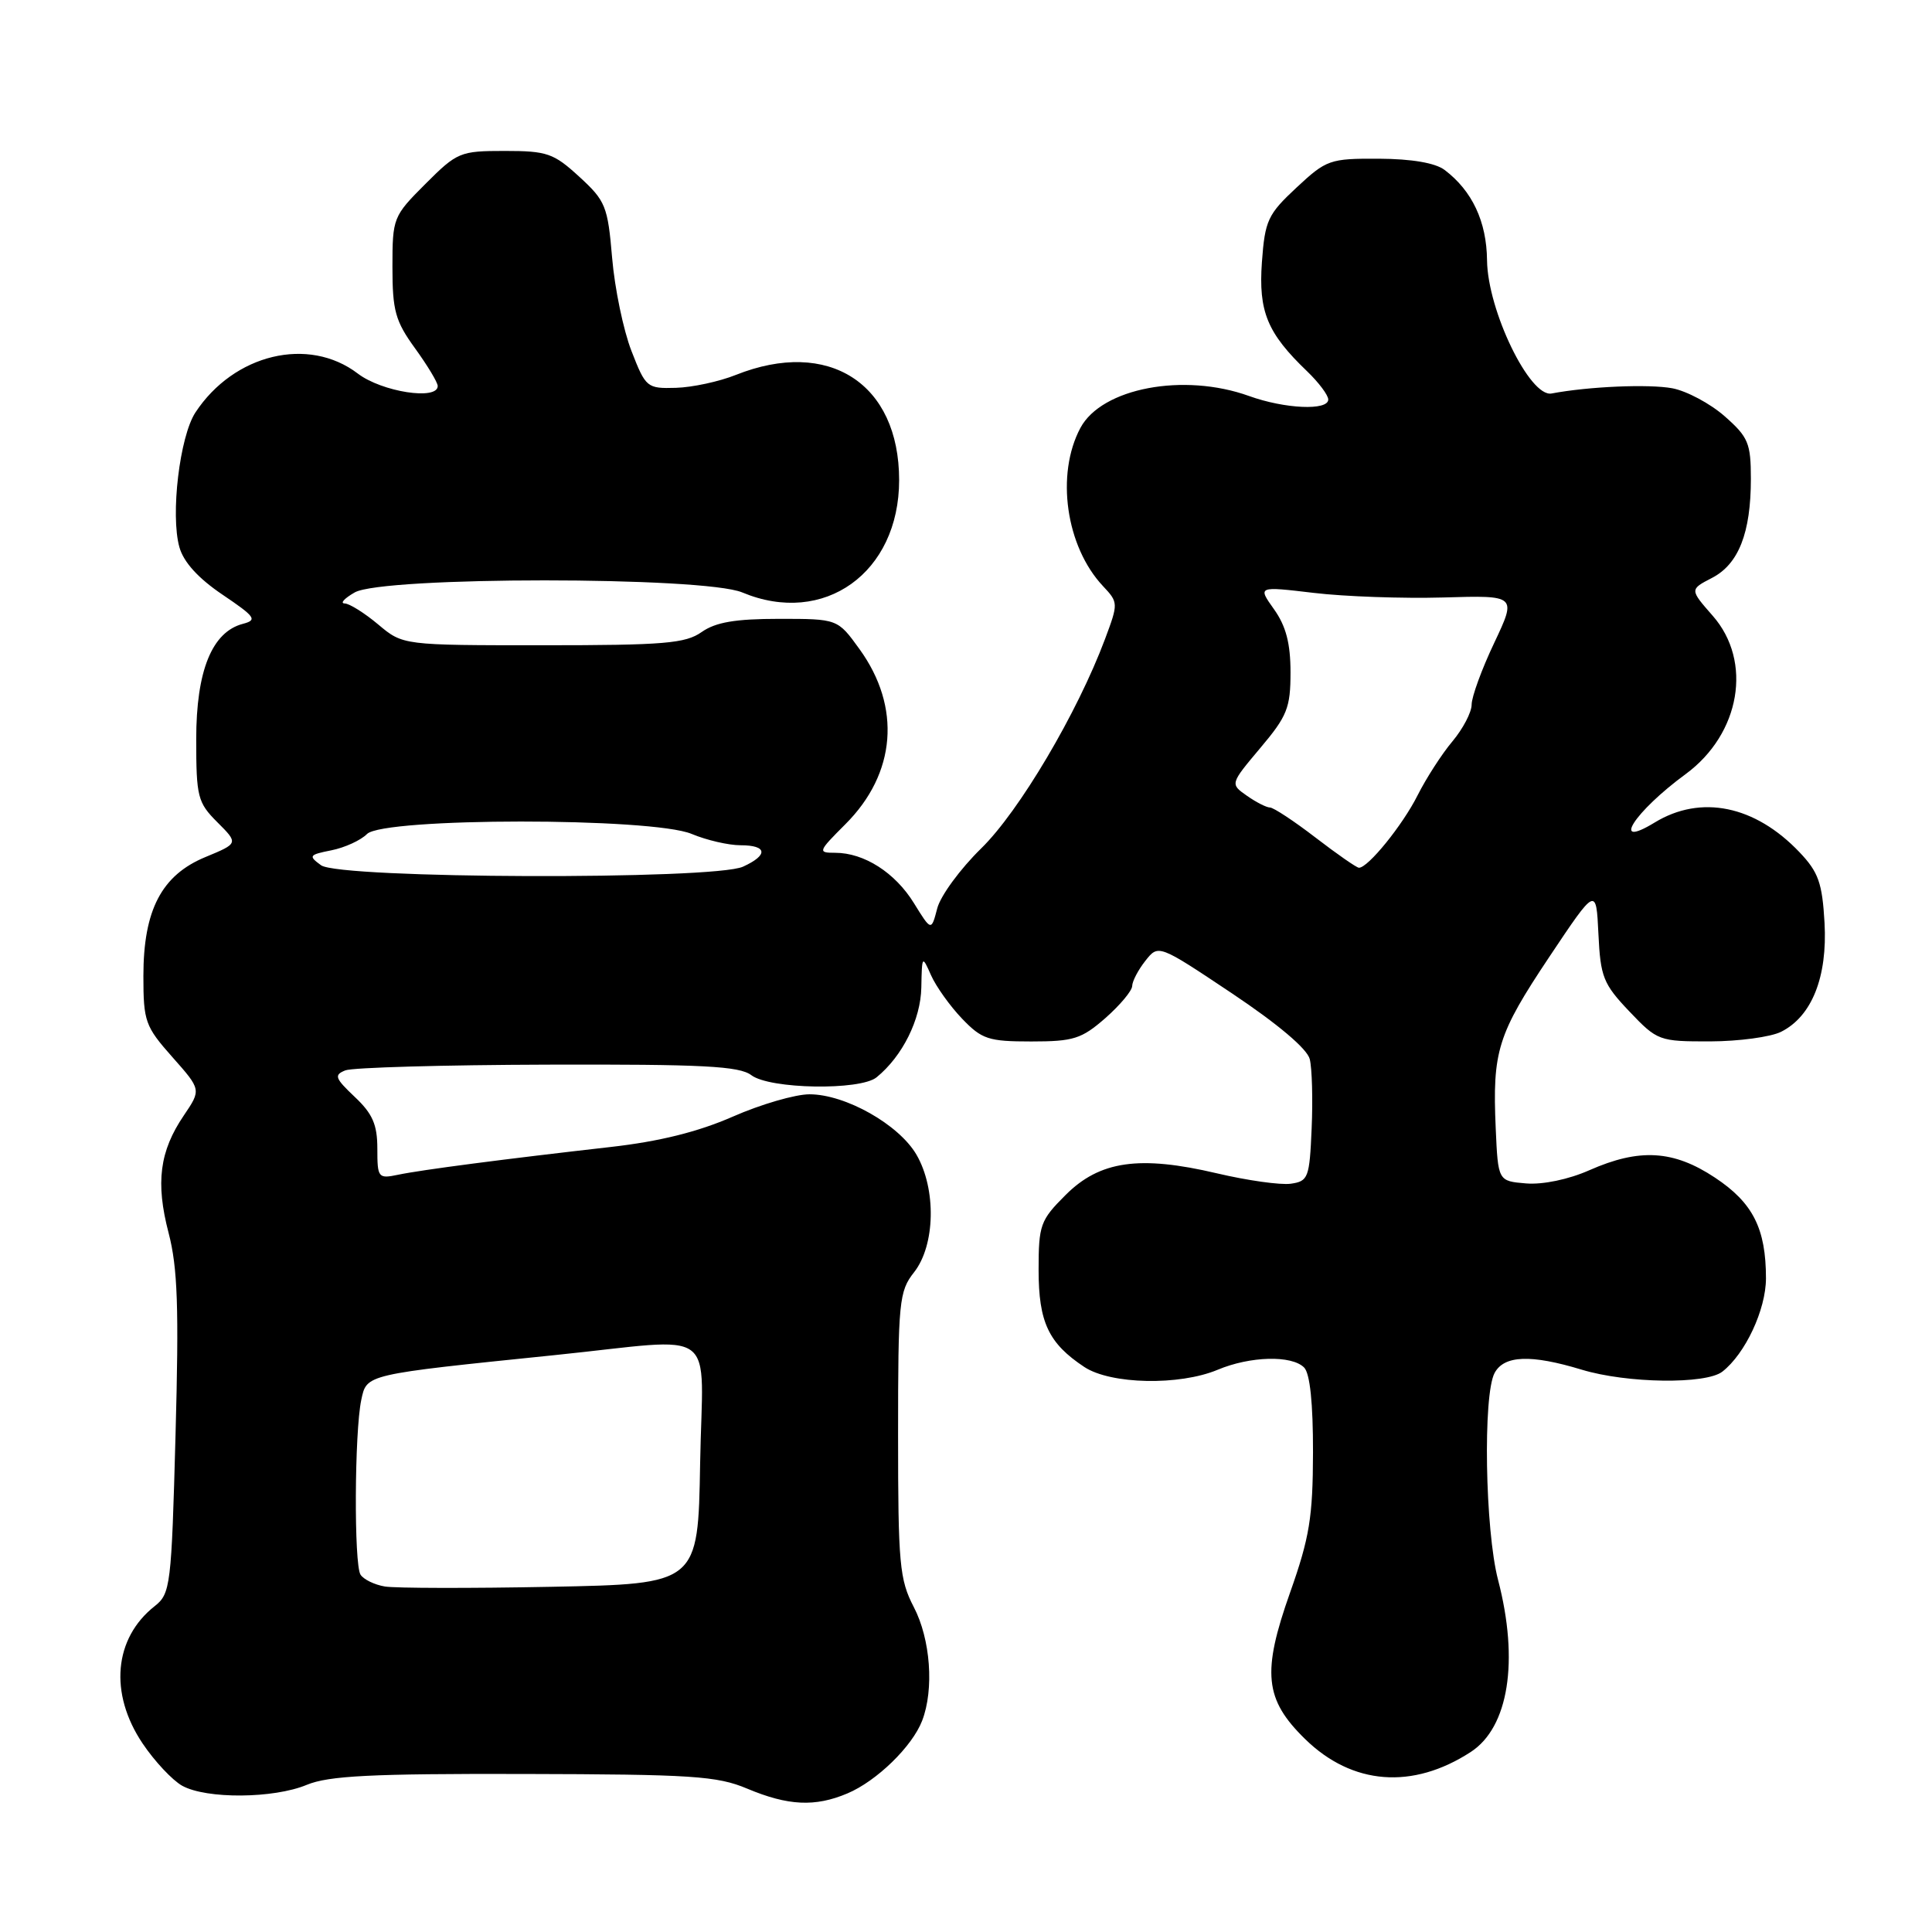 <?xml version="1.0" encoding="UTF-8" standalone="no"?>
<!DOCTYPE svg PUBLIC "-//W3C//DTD SVG 1.1//EN" "http://www.w3.org/Graphics/SVG/1.1/DTD/svg11.dtd" >
<svg xmlns="http://www.w3.org/2000/svg" xmlns:xlink="http://www.w3.org/1999/xlink" version="1.1" viewBox="0 0 256 256">
 <g >
 <path fill="currentColor"
d=" M 112.28 237.64 C 116.17 236.00 120.88 231.41 122.19 228.00 C 123.79 223.84 123.30 217.19 121.08 212.94 C 119.19 209.30 119.00 207.24 119.00 190.10 C 119.00 172.44 119.13 171.10 121.12 168.58 C 123.94 164.99 124.08 157.54 121.43 152.99 C 119.09 148.99 112.01 145.00 107.26 145.00 C 105.38 145.00 100.80 146.33 97.10 147.96 C 92.49 149.98 87.37 151.25 80.93 151.98 C 66.84 153.58 55.84 155.01 52.75 155.66 C 50.11 156.21 50.00 156.07 50.00 152.20 C 50.00 149.02 49.37 147.57 47.01 145.35 C 44.38 142.86 44.23 142.44 45.76 141.83 C 46.72 141.45 58.78 141.11 72.56 141.07 C 93.12 141.01 97.97 141.26 99.56 142.47 C 102.01 144.32 113.97 144.52 116.15 142.75 C 119.58 139.96 122.00 135.09 122.08 130.85 C 122.16 126.59 122.19 126.56 123.37 129.23 C 124.04 130.73 125.88 133.31 127.48 134.98 C 130.10 137.71 130.97 138.00 136.65 138.00 C 142.25 138.00 143.31 137.66 146.47 134.90 C 148.41 133.19 150.01 131.28 150.02 130.65 C 150.03 130.02 150.82 128.51 151.77 127.31 C 153.50 125.12 153.50 125.12 163.25 131.63 C 169.32 135.69 173.21 138.97 173.55 140.34 C 173.85 141.55 173.97 145.68 173.80 149.52 C 173.52 156.08 173.35 156.52 171.03 156.85 C 169.67 157.04 165.27 156.42 161.24 155.47 C 150.99 153.06 145.72 153.81 141.19 158.35 C 137.85 161.68 137.62 162.31 137.62 168.27 C 137.62 175.21 138.94 178.00 143.69 181.14 C 147.19 183.44 156.26 183.63 161.35 181.50 C 165.67 179.69 171.15 179.55 172.80 181.20 C 173.58 181.98 173.99 185.94 173.98 192.45 C 173.96 201.05 173.52 203.73 170.95 211.00 C 167.19 221.61 167.55 225.18 172.94 230.44 C 179.18 236.54 187.18 237.16 194.89 232.14 C 199.90 228.88 201.30 220.08 198.50 209.34 C 196.78 202.75 196.48 184.84 198.04 181.93 C 199.30 179.58 202.84 179.44 209.59 181.49 C 215.59 183.31 226.04 183.45 228.22 181.75 C 231.26 179.38 233.99 173.54 234.00 169.40 C 234.00 162.79 232.27 159.37 227.24 156.04 C 221.74 152.39 217.23 152.13 210.60 155.06 C 207.85 156.28 204.43 156.99 202.22 156.81 C 198.50 156.50 198.50 156.50 198.19 149.50 C 197.74 139.27 198.43 137.08 205.28 126.81 C 211.50 117.50 211.50 117.50 211.80 123.76 C 212.07 129.45 212.44 130.38 215.89 134.01 C 219.61 137.92 219.84 138.00 226.60 137.99 C 230.39 137.98 234.62 137.41 236.00 136.72 C 240.08 134.68 242.16 129.45 241.76 122.27 C 241.46 116.99 240.95 115.56 238.45 112.93 C 232.56 106.73 225.38 105.25 219.25 108.99 C 213.32 112.61 216.54 107.57 223.36 102.57 C 230.61 97.24 232.26 87.64 226.94 81.59 C 223.89 78.11 223.89 78.11 226.84 76.58 C 230.37 74.76 232.00 70.62 232.00 63.45 C 232.00 58.72 231.66 57.91 228.52 55.15 C 226.61 53.47 223.49 51.81 221.60 51.45 C 218.48 50.87 210.50 51.21 205.59 52.14 C 202.71 52.68 197.12 41.15 197.04 34.50 C 196.99 29.36 195.07 25.28 191.42 22.52 C 190.19 21.59 187.06 21.05 182.71 21.03 C 176.20 21.00 175.76 21.16 171.79 24.86 C 167.99 28.40 167.61 29.21 167.21 34.73 C 166.74 41.29 167.92 44.14 173.19 49.19 C 174.74 50.68 176.00 52.36 176.00 52.94 C 176.00 54.44 170.23 54.18 165.50 52.47 C 156.85 49.36 145.99 51.41 143.16 56.70 C 139.87 62.86 141.23 72.43 146.16 77.67 C 148.19 79.83 148.19 79.94 146.42 84.68 C 142.76 94.46 135.05 107.50 130.01 112.42 C 127.24 115.13 124.62 118.70 124.19 120.36 C 123.40 123.39 123.40 123.39 121.10 119.67 C 118.61 115.63 114.50 113.00 110.67 113.00 C 108.33 113.00 108.38 112.85 112.02 109.21 C 118.75 102.49 119.45 93.69 113.88 86.00 C 110.99 82.00 110.99 82.00 103.22 82.00 C 97.42 82.00 94.82 82.45 92.97 83.75 C 90.83 85.26 88.01 85.50 71.95 85.50 C 53.39 85.50 53.39 85.50 50.12 82.75 C 48.32 81.24 46.32 79.98 45.67 79.96 C 45.03 79.95 45.62 79.29 47.00 78.50 C 50.72 76.37 93.25 76.37 98.35 78.50 C 109.18 83.03 119.14 75.90 119.14 63.62 C 119.14 50.80 109.80 44.78 97.50 49.68 C 95.30 50.56 91.73 51.33 89.56 51.39 C 85.72 51.50 85.56 51.36 83.67 46.50 C 82.60 43.75 81.45 38.20 81.11 34.17 C 80.53 27.32 80.25 26.62 76.76 23.42 C 73.36 20.30 72.49 20.00 66.88 20.00 C 60.96 20.00 60.58 20.16 56.37 24.37 C 52.09 28.65 52.00 28.87 52.00 35.38 C 52.00 41.17 52.38 42.55 55.00 46.16 C 56.65 48.44 58.00 50.68 58.00 51.15 C 58.00 53.08 50.60 51.93 47.41 49.50 C 40.88 44.52 30.99 46.90 25.89 54.66 C 23.81 57.85 22.57 68.22 23.77 72.50 C 24.32 74.48 26.27 76.63 29.49 78.80 C 33.84 81.74 34.13 82.15 32.19 82.66 C 28.09 83.73 26.00 88.88 26.00 97.94 C 26.00 105.60 26.19 106.34 28.80 108.95 C 31.60 111.75 31.60 111.75 27.23 113.56 C 21.41 115.96 19.00 120.58 19.00 129.33 C 19.00 135.35 19.24 136.01 22.84 140.07 C 26.67 144.39 26.67 144.39 24.36 147.80 C 21.14 152.54 20.60 156.71 22.34 163.37 C 23.54 167.97 23.72 173.26 23.26 190.10 C 22.72 210.16 22.59 211.17 20.50 212.82 C 15.09 217.08 14.44 224.38 18.89 231.01 C 20.48 233.38 22.85 235.90 24.14 236.62 C 27.35 238.40 36.27 238.33 40.65 236.50 C 43.54 235.30 49.20 235.01 69.37 235.06 C 91.67 235.11 95.01 235.32 99.00 237.00 C 104.43 239.28 108.00 239.45 112.28 237.64 Z  M 51.00 210.22 C 49.62 209.99 48.17 209.28 47.77 208.65 C 46.89 207.27 46.97 189.76 47.87 185.50 C 48.60 182.07 48.26 182.15 73.50 179.56 C 95.65 177.29 93.09 175.38 92.77 193.94 C 92.50 209.88 92.50 209.88 73.00 210.26 C 62.27 210.47 52.38 210.45 51.00 210.22 Z  M 42.54 114.65 C 40.84 113.41 40.94 113.26 43.91 112.67 C 45.67 112.32 47.80 111.35 48.63 110.51 C 50.83 108.32 86.40 108.30 91.65 110.50 C 93.63 111.33 96.54 112.00 98.12 112.00 C 101.68 112.00 101.83 113.30 98.45 114.84 C 94.57 116.61 44.99 116.45 42.54 114.65 Z  M 174.31 110.98 C 171.46 108.79 168.74 107.00 168.28 107.00 C 167.82 107.00 166.44 106.30 165.22 105.44 C 162.99 103.88 162.99 103.88 166.99 99.12 C 170.56 94.89 171.00 93.80 171.00 89.09 C 171.00 85.26 170.40 82.96 168.82 80.74 C 166.64 77.68 166.64 77.68 174.07 78.56 C 178.16 79.05 185.88 79.32 191.23 79.17 C 200.97 78.88 200.97 78.88 197.99 85.19 C 196.34 88.66 195.00 92.34 195.00 93.36 C 195.00 94.38 193.85 96.57 192.45 98.24 C 191.05 99.90 188.98 103.12 187.84 105.38 C 185.87 109.32 181.25 115.02 180.06 114.98 C 179.75 114.97 177.16 113.17 174.31 110.98 Z "/>
</g>
</svg>